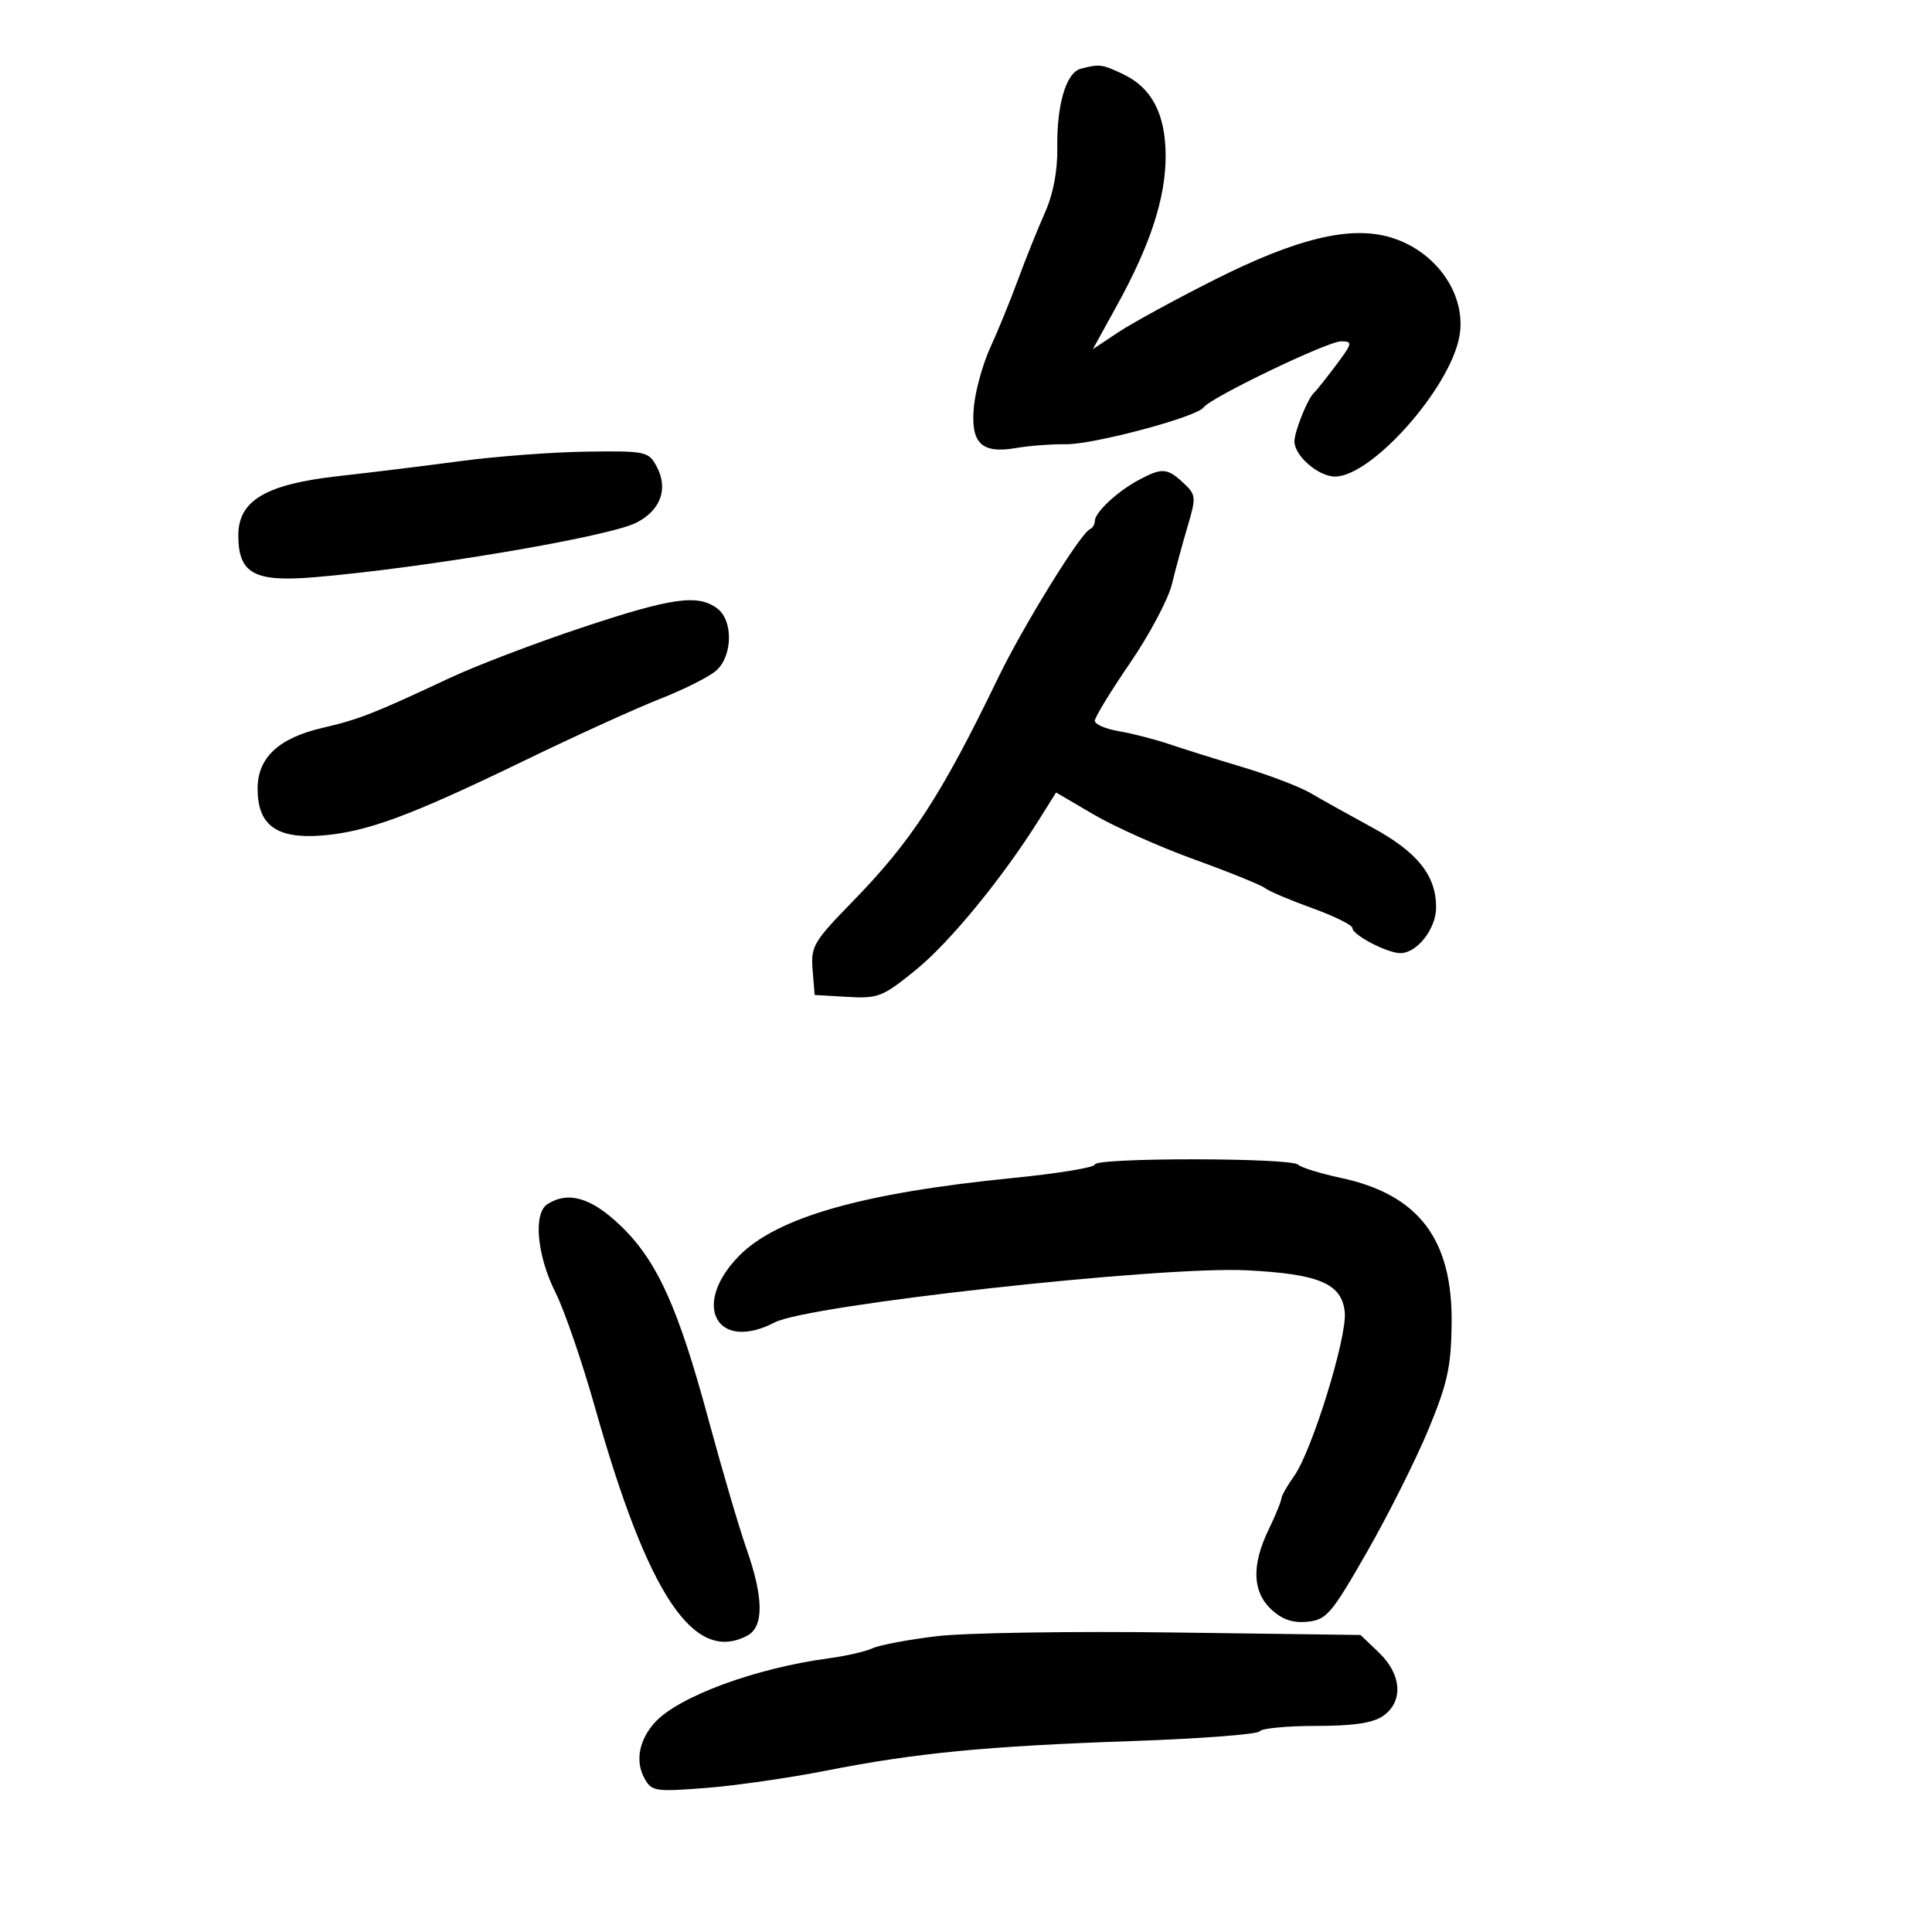 <svg xmlns="http://www.w3.org/2000/svg" width="300" height="300" viewBox="0 0 300 300" version="1.1">
	<path d="M 167.807 10.678 C 165.542 11.276, 164.070 16.276, 164.174 23.021 C 164.228 26.544, 163.535 30.162, 162.258 33.021 C 161.157 35.484, 159.282 40.148, 158.092 43.385 C 156.901 46.621, 154.973 51.346, 153.807 53.885 C 152.641 56.423, 151.485 60.542, 151.237 63.039 C 150.665 68.798, 152.358 70.500, 157.736 69.573 C 159.806 69.216, 163.300 68.950, 165.500 68.981 C 169.777 69.042, 185.887 64.737, 186.895 63.264 C 187.926 61.756, 206.142 53, 208.247 53 C 210.088 53, 210.026 53.282, 207.422 56.750 C 205.873 58.813, 204.348 60.725, 204.033 61 C 203.075 61.835, 201 66.999, 201 68.547 C 201 70.776, 204.727 74, 207.303 74 C 212.975 74, 225.087 60.383, 226.603 52.302 C 227.811 45.864, 223.076 39.002, 215.955 36.868 C 209.688 34.991, 201.372 36.994, 188.500 43.483 C 182.450 46.533, 175.744 50.197, 173.597 51.626 L 169.694 54.223 173.477 47.361 C 178.626 38.022, 181 30.729, 181 24.248 C 181 17.739, 178.874 13.643, 174.393 11.516 C 171.116 9.961, 170.718 9.911, 167.807 10.678 M 71.500 71.601 C 66 72.338, 57.510 73.383, 52.633 73.922 C 41.319 75.173, 37.017 77.699, 37.007 83.095 C 36.996 89.047, 39.448 90.415, 48.738 89.639 C 65.766 88.217, 94.486 83.359, 98.793 81.172 C 102.601 79.239, 103.813 75.888, 101.959 72.423 C 100.717 70.102, 100.258 70.005, 91.081 70.130 C 85.811 70.202, 77 70.864, 71.500 71.601 M 176.683 74.607 C 173.404 76.385, 170 79.598, 170 80.917 C 170 81.421, 169.662 81.983, 169.250 82.167 C 167.761 82.828, 158.894 97.184, 154.991 105.252 C 146.106 123.619, 141.565 130.590, 132.294 140.095 C 126.333 146.206, 125.884 146.977, 126.180 150.595 L 126.500 154.500 131.601 154.797 C 136.352 155.074, 137.080 154.786, 142.229 150.592 C 147.503 146.295, 155.648 136.361, 161.342 127.278 L 163.989 123.057 169.861 126.498 C 173.090 128.391, 180.144 131.536, 185.536 133.488 C 190.927 135.439, 195.825 137.424, 196.419 137.897 C 197.014 138.371, 200.313 139.773, 203.750 141.013 C 207.188 142.253, 210 143.646, 210 144.108 C 210 145.178, 215.403 148, 217.450 148 C 220.040 148, 223 144.216, 223 140.904 C 223 135.929, 220.101 132.310, 213.043 128.473 C 209.445 126.517, 205.150 124.121, 203.500 123.150 C 201.850 122.178, 197.125 120.372, 193 119.135 C 188.875 117.899, 183.700 116.278, 181.500 115.533 C 179.300 114.788, 175.813 113.893, 173.750 113.544 C 171.688 113.195, 170 112.467, 170 111.926 C 170 111.385, 172.458 107.354, 175.463 102.966 C 178.467 98.579, 181.392 93.080, 181.962 90.745 C 182.532 88.410, 183.637 84.346, 184.419 81.714 C 185.766 77.175, 185.730 76.827, 183.731 74.964 C 181.231 72.635, 180.399 72.592, 176.683 74.607 M 90.370 97.445 C 83.149 99.845, 73.924 103.363, 69.870 105.263 C 57.960 110.844, 55.787 111.695, 50.059 113.027 C 43.258 114.607, 40 117.661, 40 122.455 C 40 128.113, 42.899 130.263, 49.835 129.748 C 56.889 129.224, 63.651 126.728, 81.603 118.021 C 89.359 114.259, 98.809 109.963, 102.603 108.474 C 106.396 106.985, 110.316 104.991, 111.312 104.043 C 113.778 101.698, 113.829 96.340, 111.403 94.504 C 108.388 92.222, 104.405 92.779, 90.370 97.445 M 170 180.828 C 170 181.283, 164.262 182.225, 157.250 182.921 C 133.946 185.233, 120.644 189.022, 114.750 195.024 C 107.286 202.625, 111.265 210.023, 120.300 205.342 C 125.563 202.615, 180.150 196.585, 193.551 197.251 C 204.859 197.813, 208.385 199.319, 208.815 203.773 C 209.188 207.647, 203.710 225.351, 200.943 229.210 C 199.874 230.700, 198.985 232.275, 198.966 232.710 C 198.947 233.144, 198.063 235.300, 197 237.500 C 194.329 243.031, 194.458 247.142, 197.391 249.897 C 199.080 251.485, 200.730 252.049, 203.017 251.822 C 205.980 251.527, 206.758 250.617, 212.261 241 C 215.565 235.225, 219.854 226.675, 221.793 222 C 224.768 214.824, 225.331 212.254, 225.409 205.500 C 225.558 192.401, 220.286 185.486, 208.176 182.897 C 205.054 182.230, 202.072 181.305, 201.550 180.842 C 200.319 179.751, 170 179.738, 170 180.828 M 85.016 186.969 C 82.772 188.388, 83.364 194.943, 86.256 200.701 C 87.642 203.461, 90.412 211.520, 92.411 218.609 C 100.625 247.746, 107.760 258.410, 116.066 253.965 C 118.630 252.592, 118.582 248.085, 115.921 240.516 C 114.778 237.263, 112.122 228.231, 110.018 220.444 C 105.279 202.898, 102.010 195.710, 96.287 190.250 C 91.792 185.962, 88.243 184.929, 85.016 186.969 M 145.500 254.063 C 141.100 254.587, 136.600 255.432, 135.500 255.939 C 134.400 256.447, 131.336 257.150, 128.691 257.502 C 117.393 259.002, 105.395 263.418, 101.723 267.428 C 99.259 270.119, 98.611 273.405, 100.025 276.046 C 101.160 278.167, 101.632 278.246, 109.538 277.639 C 114.113 277.287, 122.497 276.085, 128.170 274.967 C 142.248 272.192, 153.113 271.139, 175.790 270.351 C 186.399 269.982, 195.313 269.302, 195.599 268.840 C 195.884 268.378, 199.816 268, 204.337 268 C 210.156 268, 213.204 267.546, 214.777 266.443 C 217.948 264.223, 217.671 260.017, 214.131 256.626 L 211.263 253.878 182.381 253.493 C 166.497 253.282, 149.900 253.538, 145.500 254.063" stroke="none" fill="black" fill-rule="evenodd"/>
</svg>
